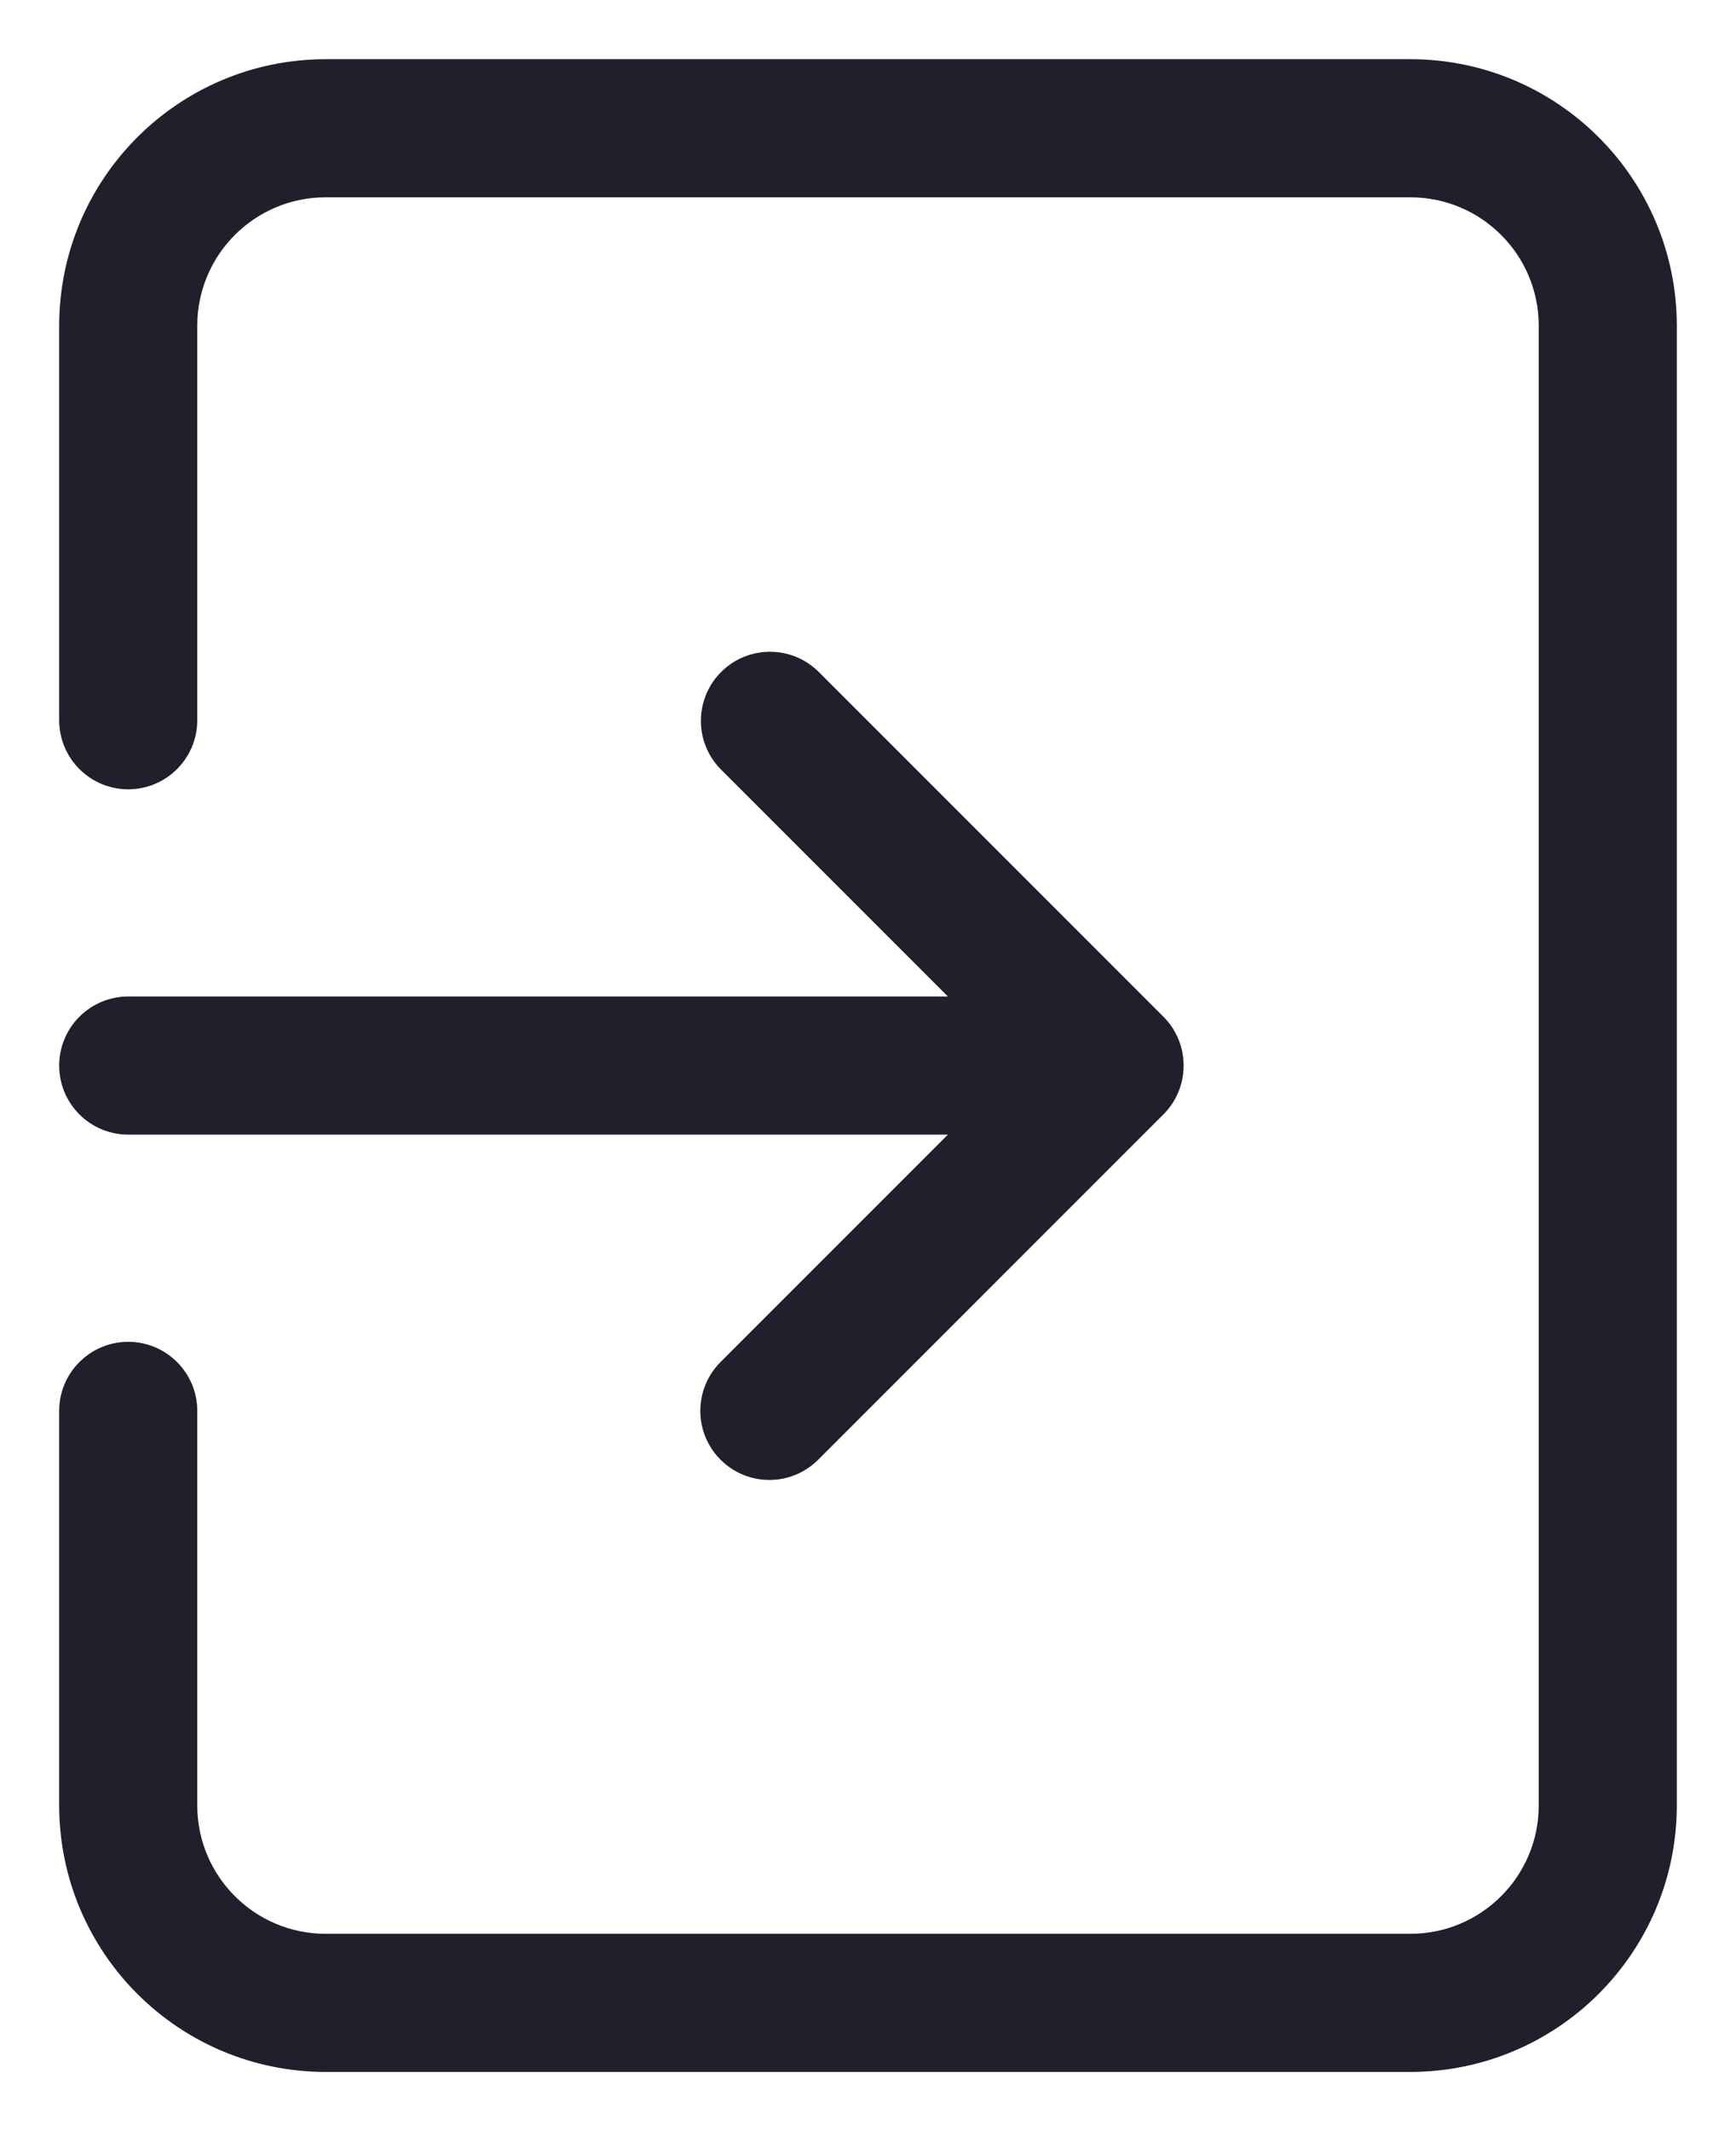 <svg width="22" height="27" viewBox="0 0 22 27" fill="none" xmlns="http://www.w3.org/2000/svg">
<path d="M1 13.5C1 13.845 1.28 14.125 1.625 14.125H12.616L9.308 17.433C9.191 17.55 9.125 17.709 9.125 17.875C9.125 18.22 9.405 18.5 9.75 18.5C9.916 18.5 10.075 18.434 10.192 18.317L14.567 13.942C14.567 13.942 14.567 13.942 14.567 13.942C14.811 13.698 14.811 13.302 14.567 13.058L10.192 8.683C9.95 8.449 9.566 8.449 9.323 8.683C9.075 8.923 9.068 9.319 9.308 9.567L12.616 12.875H1.625C1.28 12.875 1 13.155 1 13.5ZM17.875 1H4.125C2.4 1.002 1.002 2.4 1 4.125V9.125C1 9.47 1.28 9.75 1.625 9.75C1.97 9.75 2.25 9.47 2.25 9.125V4.125C2.251 3.09 3.09 2.251 4.125 2.25H17.875C18.91 2.251 19.749 3.09 19.75 4.125V22.875C19.749 23.91 18.91 24.749 17.875 24.75H4.125C3.09 24.749 2.251 23.91 2.25 22.875V17.875C2.25 17.53 1.97 17.25 1.625 17.25C1.28 17.25 1 17.53 1 17.875V22.875C1.002 24.6 2.4 25.998 4.125 26H17.875C19.6 25.998 20.998 24.6 21 22.875V4.125C20.998 2.4 19.6 1.002 17.875 1Z" fill="#211F2B" stroke="#211F2B" stroke-width="0.5"/>
</svg>

